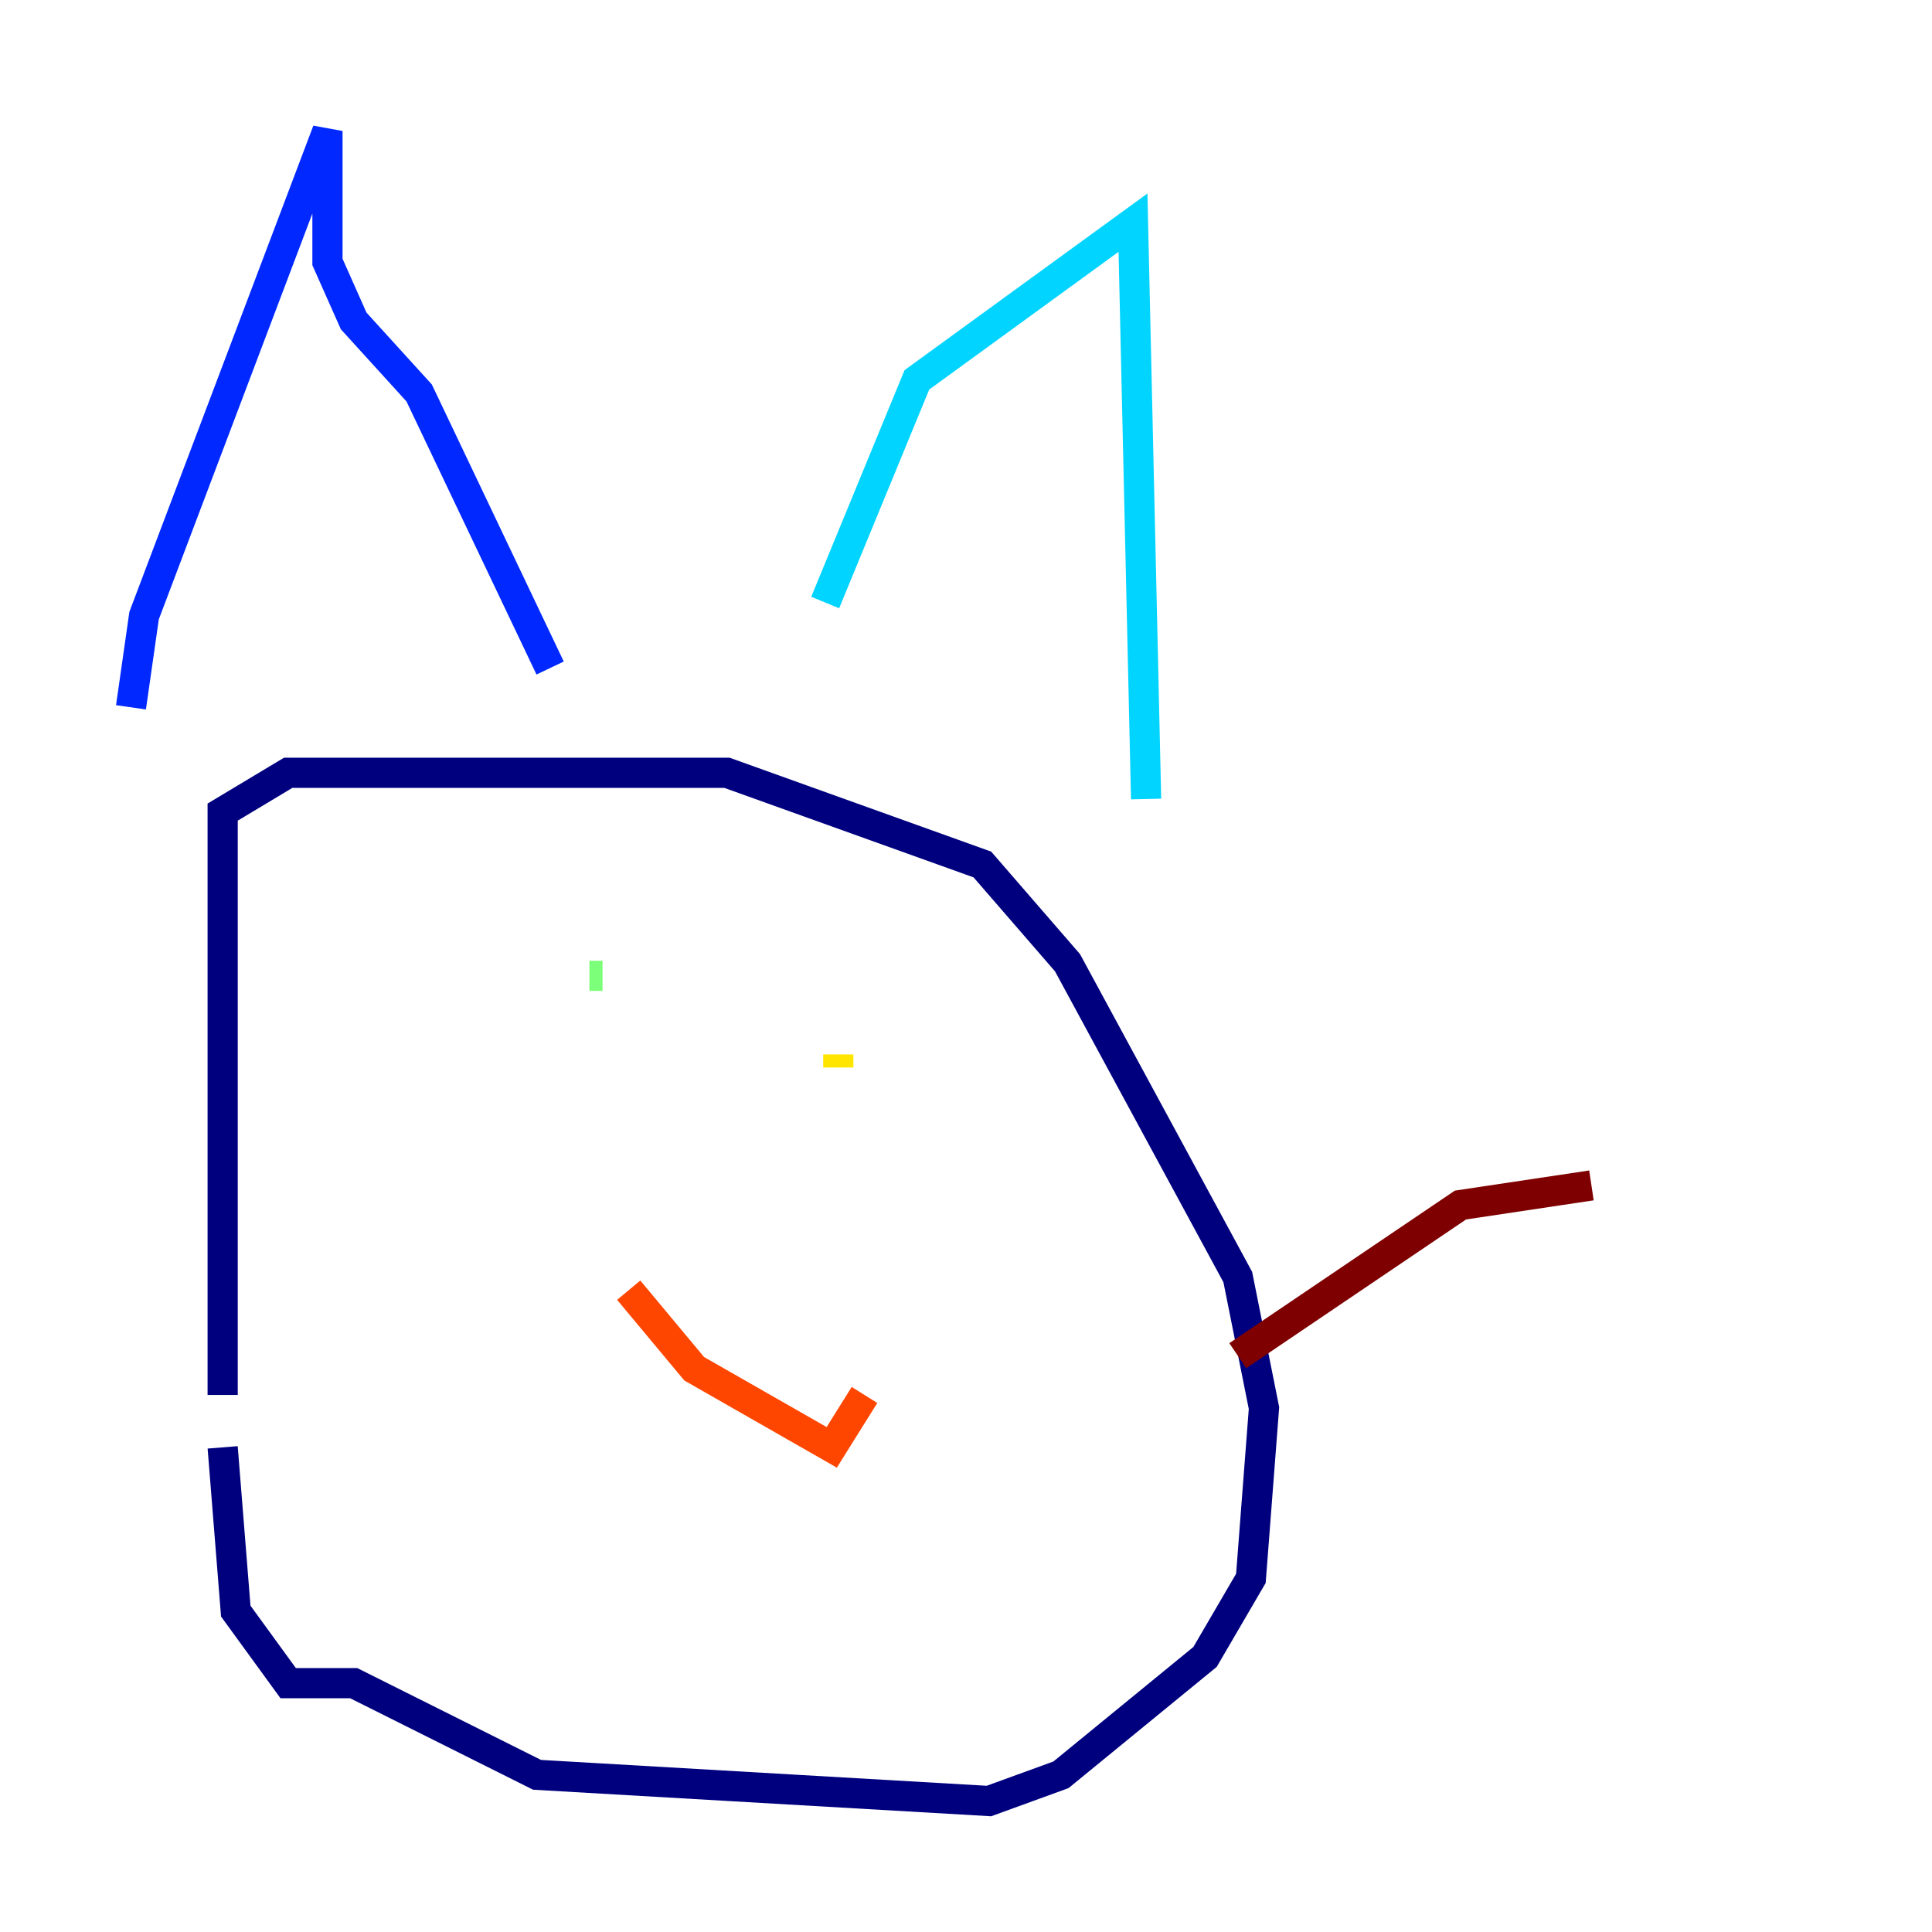 <?xml version="1.0" encoding="utf-8" ?>
<svg baseProfile="tiny" height="128" version="1.2" viewBox="0,0,128,128" width="128" xmlns="http://www.w3.org/2000/svg" xmlns:ev="http://www.w3.org/2001/xml-events" xmlns:xlink="http://www.w3.org/1999/xlink"><defs /><polyline fill="none" points="14.752,92.42 14.752,53.803 19.091,51.2 48.163,51.2 65.085,57.275 70.725,63.783 82.007,84.61 83.742,93.288 82.875,104.57 79.837,109.776 70.291,117.586 65.519,119.322 35.58,117.586 23.43,111.512 19.091,111.512 15.62,106.739 14.752,95.891" stroke="#00007f" stroke-width="2" /><polyline fill="none" points="8.678,46.861 9.546,40.786 21.695,8.678 21.695,17.356 23.43,21.261 27.77,26.034 36.447,44.258" stroke="#0028ff" stroke-width="2" /><polyline fill="none" points="54.671,39.919 60.746,25.166 75.064,14.752 75.932,52.936" stroke="#00d4ff" stroke-width="2" /><polyline fill="none" points="39.051,64.651 39.919,64.651" stroke="#7cff79" stroke-width="2" /><polyline fill="none" points="55.539,70.725 55.539,69.858" stroke="#ffe500" stroke-width="2" /><polyline fill="none" points="41.654,85.478 45.993,90.685 55.105,95.891 57.275,92.42" stroke="#ff4600" stroke-width="2" /><polyline fill="none" points="82.007,89.817 96.759,79.837 105.437,78.536" stroke="#7f0000" stroke-width="2" /></svg>